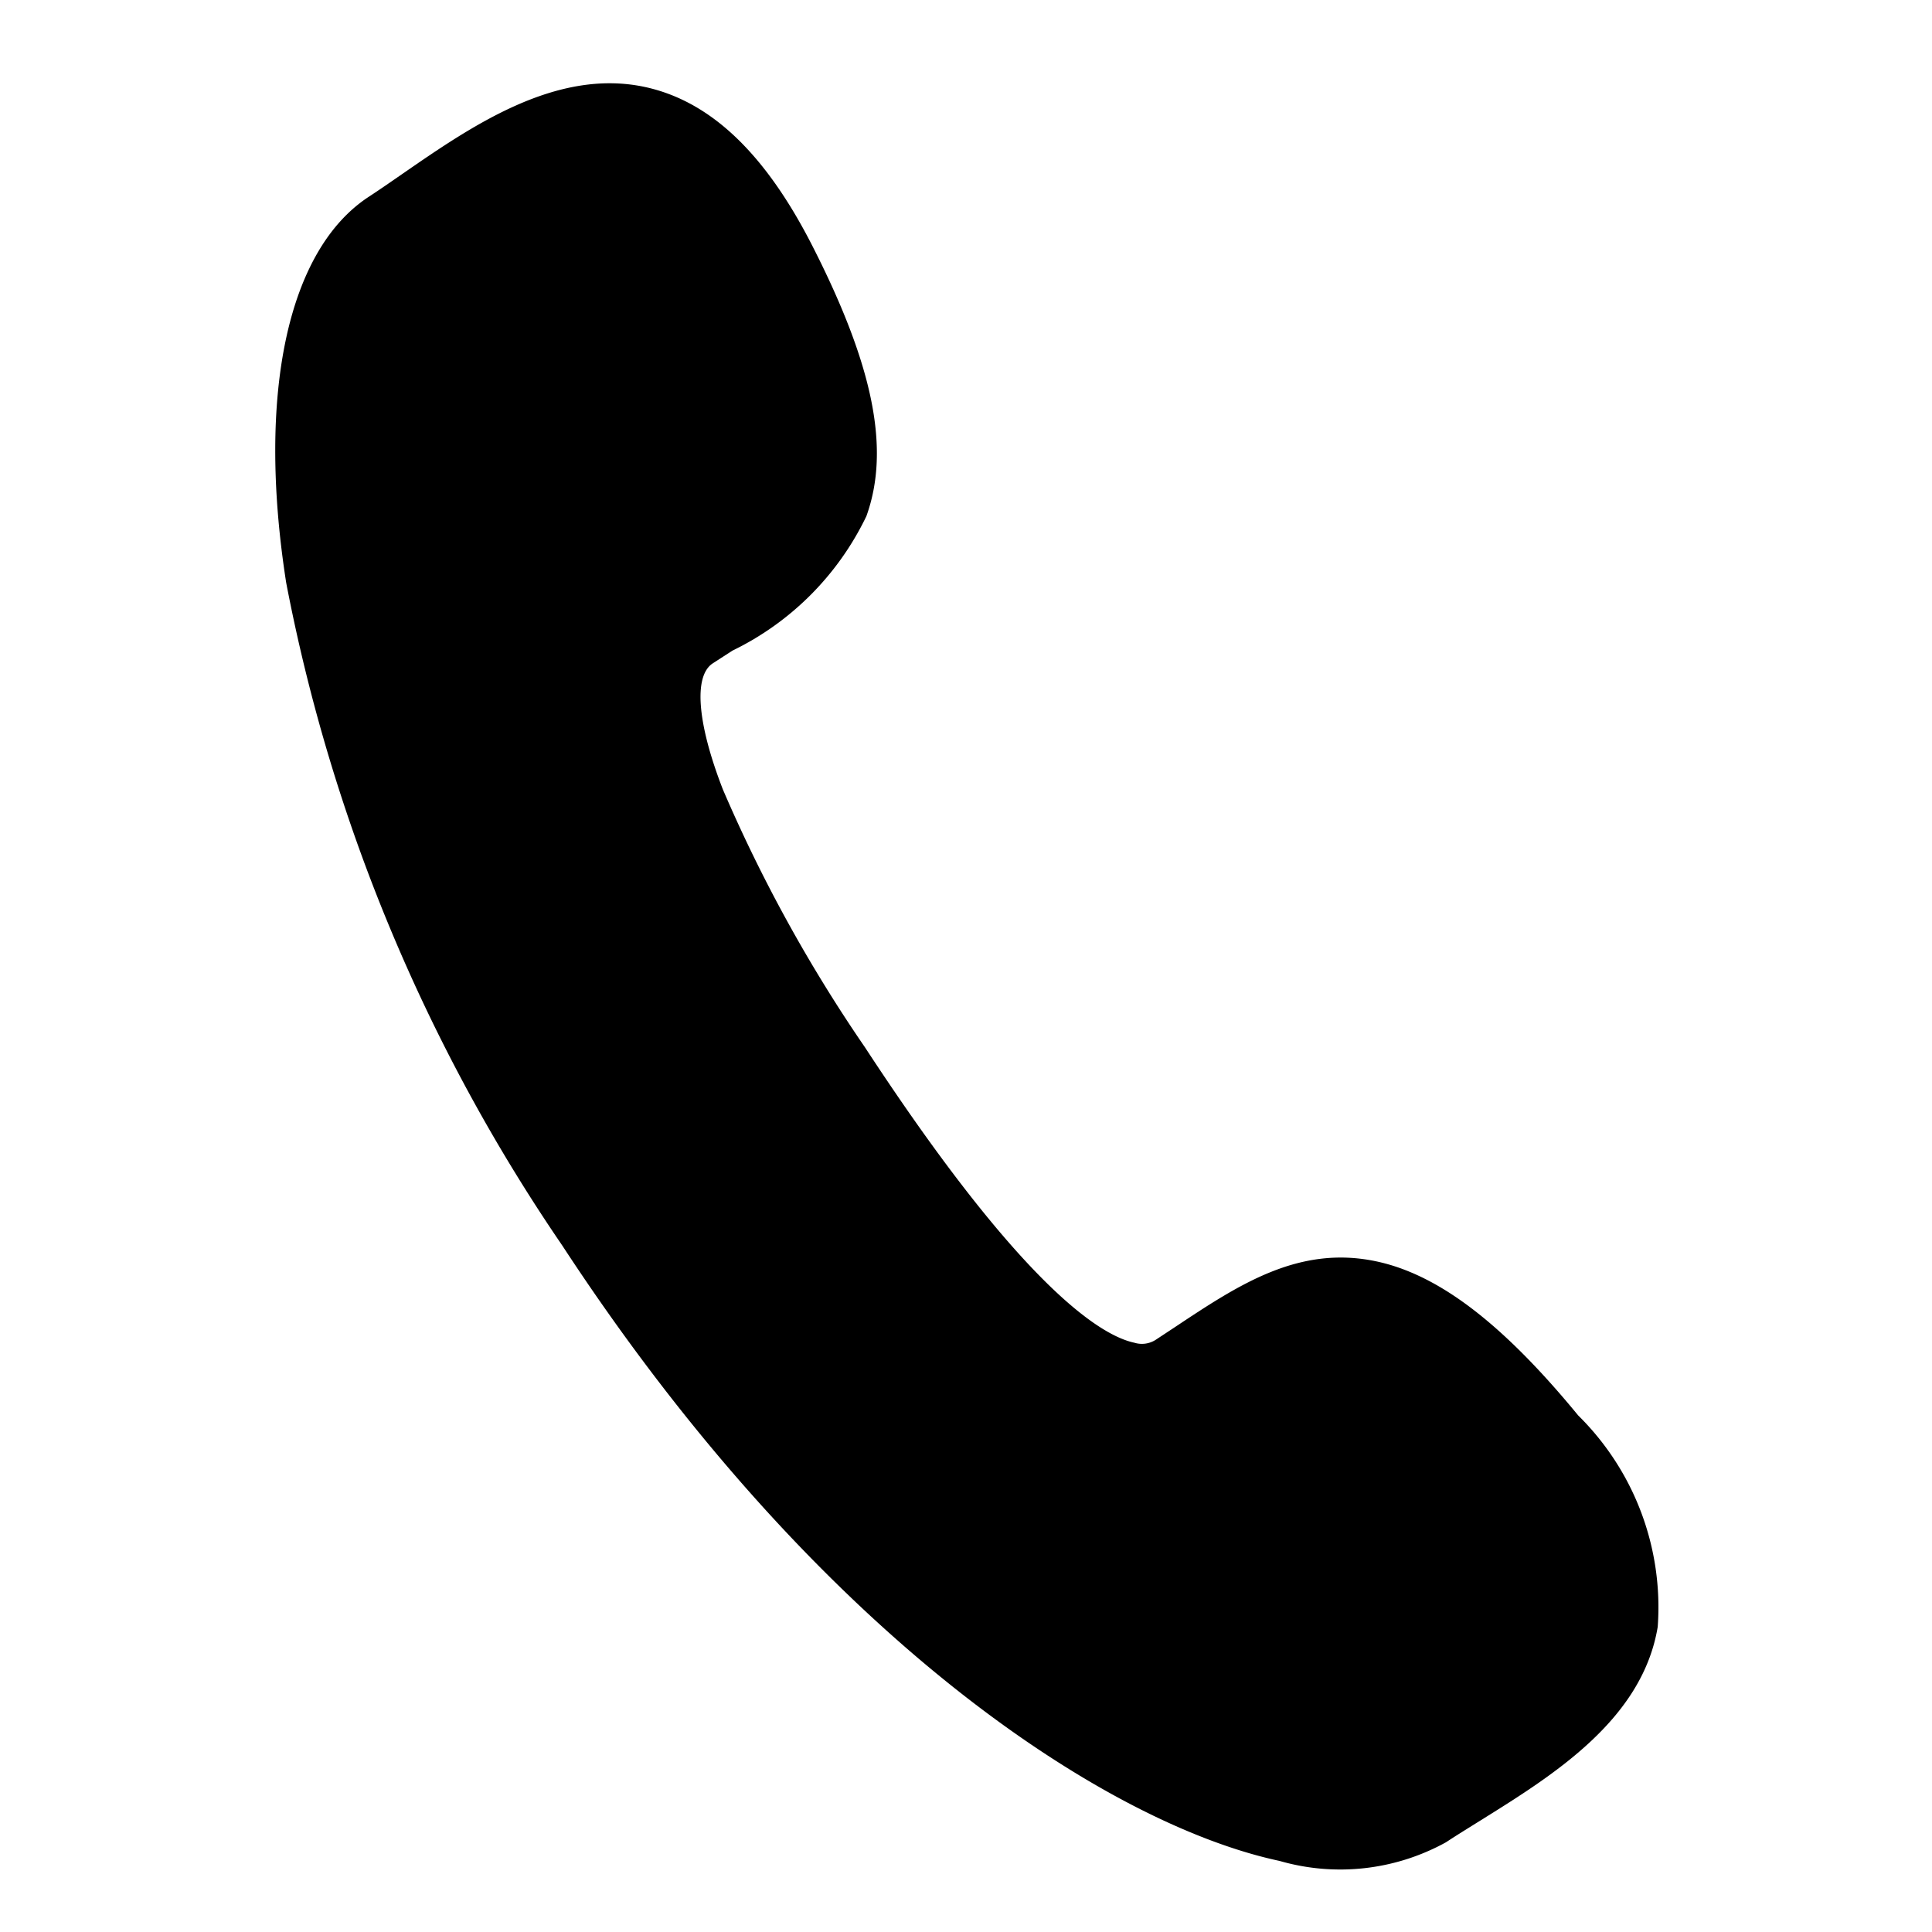 <svg xmlns="http://www.w3.org/2000/svg" width="32" height="32" viewBox="0 0 32 32"><g transform="translate(-570 -1999)"><rect width="32" height="32" transform="translate(570 1999)" fill="none"/><path d="M26.664,22.117a4.464,4.464,0,0,0-2.018-3.152c-1.54-1.229-2.747-1.8-3.8-1.8-1.315,0-2.15.853-3.033,1.755l-.276.28a.423.423,0,0,1-.333.117h0c-.558,0-2-.5-5.384-3.86A24.862,24.862,0,0,1,8.631,11.77c-.644-.983-.867-1.733-.6-2.006l.277-.276a4.77,4.77,0,0,0,1.707-2.641c.158-1.163-.4-2.455-1.805-4.19-1.088-1.344-2.158-2-3.272-2C3.431.66,2.263,1.9,1.325,2.893c-.165.175-.321.341-.473.494C-.281,4.527-.284,6.971.843,9.925A29.185,29.185,0,0,0,7.6,19.713c5.577,5.535,10.889,7.5,13.743,7.5a3.625,3.625,0,0,0,2.632-.875c.153-.155.319-.313.493-.481C25.476,24.885,26.735,23.678,26.664,22.117Z" transform="matrix(0.978, 0.208, -0.208, 0.978, 575.98, 1998.769)"/></g></svg>
